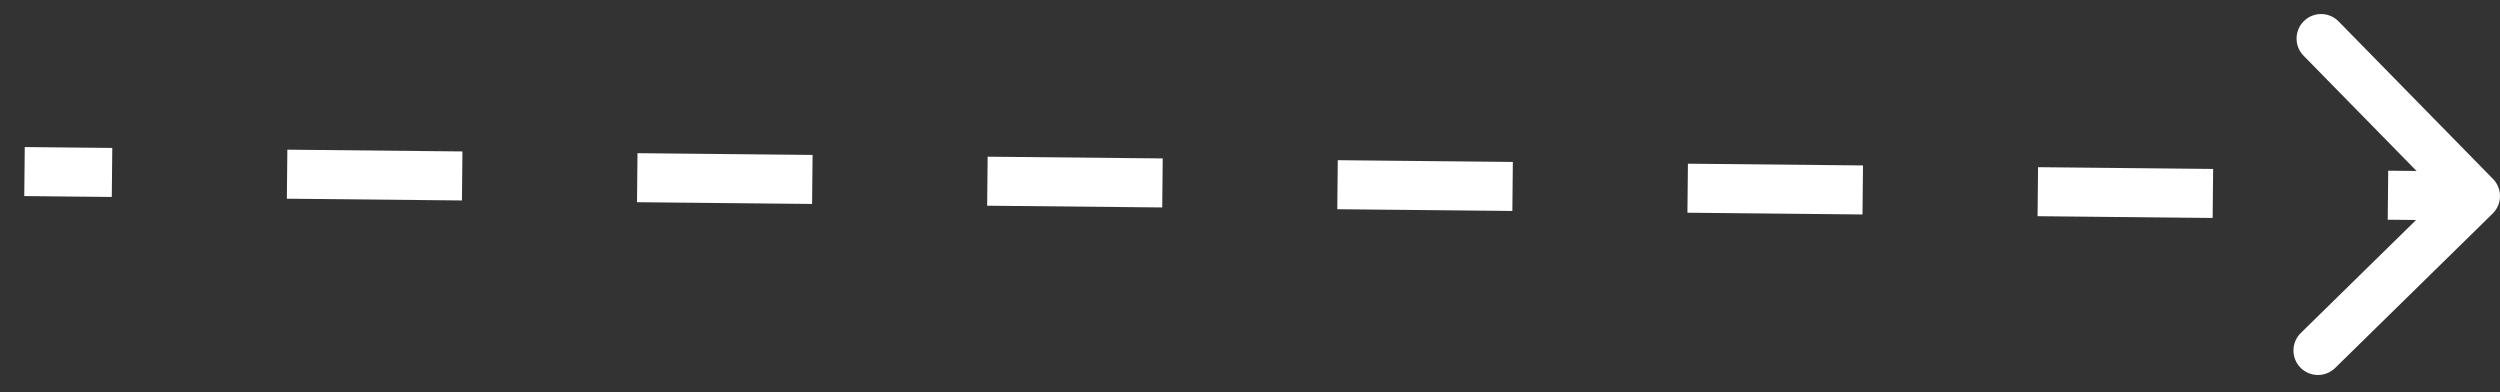 <svg width="102" height="16" viewBox="0 0 102 16" fill="none" xmlns="http://www.w3.org/2000/svg">
<rect x="0" y="0" width="102" height="16" fill="#333333" stroke="none"/>
<path d="M101.35 8.357C101.547 8.164 101.55 7.847 101.357 7.65L98.207 4.436C98.014 4.239 97.697 4.236 97.5 4.429C97.303 4.623 97.3 4.939 97.493 5.136L100.293 7.993L97.436 10.793C97.239 10.986 97.236 11.303 97.429 11.5C97.623 11.697 97.939 11.7 98.136 11.507L101.35 8.357ZM0.995 7.5L4.566 7.536L4.576 6.536L1.005 6.5L0.995 7.5ZM11.709 7.607L18.852 7.679L18.862 6.679L11.719 6.607L11.709 7.607ZM25.995 7.75L33.138 7.821L33.148 6.821L26.005 6.75L25.995 7.75ZM40.281 7.893L47.424 7.964L47.434 6.964L40.291 6.893L40.281 7.893ZM54.566 8.036L61.709 8.107L61.719 7.107L54.576 7.036L54.566 8.036ZM68.852 8.179L75.995 8.25L76.005 7.25L68.862 7.179L68.852 8.179ZM83.138 8.321L90.281 8.393L90.291 7.393L83.148 7.321L83.138 8.321ZM97.424 8.464L100.995 8.5L101.005 7.5L97.434 7.464L97.424 8.464ZM101.7 8.714C102.094 8.328 102.101 7.694 101.714 7.3L95.414 0.873C95.028 0.478 94.394 0.472 94 0.859C93.606 1.245 93.599 1.878 93.986 2.273L99.586 7.986L93.873 13.586C93.478 13.973 93.472 14.606 93.859 15C94.245 15.394 94.878 15.401 95.273 15.014L101.7 8.714ZM0.99 8L4.561 8.036L4.581 6.036L1.01 6L0.99 8ZM11.704 8.107L18.847 8.179L18.867 6.179L11.724 6.107L11.704 8.107ZM25.99 8.25L33.133 8.321L33.153 6.321L26.01 6.25L25.99 8.25ZM40.276 8.393L47.419 8.464L47.439 6.464L40.296 6.393L40.276 8.393ZM54.561 8.536L61.704 8.607L61.724 6.607L54.581 6.536L54.561 8.536ZM68.847 8.679L75.99 8.75L76.01 6.75L68.867 6.679L68.847 8.679ZM83.133 8.821L90.276 8.893L90.296 6.893L83.153 6.821L83.133 8.821ZM97.419 8.964L100.99 9L101.01 7L97.439 6.964L97.419 8.964Z" fill="white"/>
</svg>
